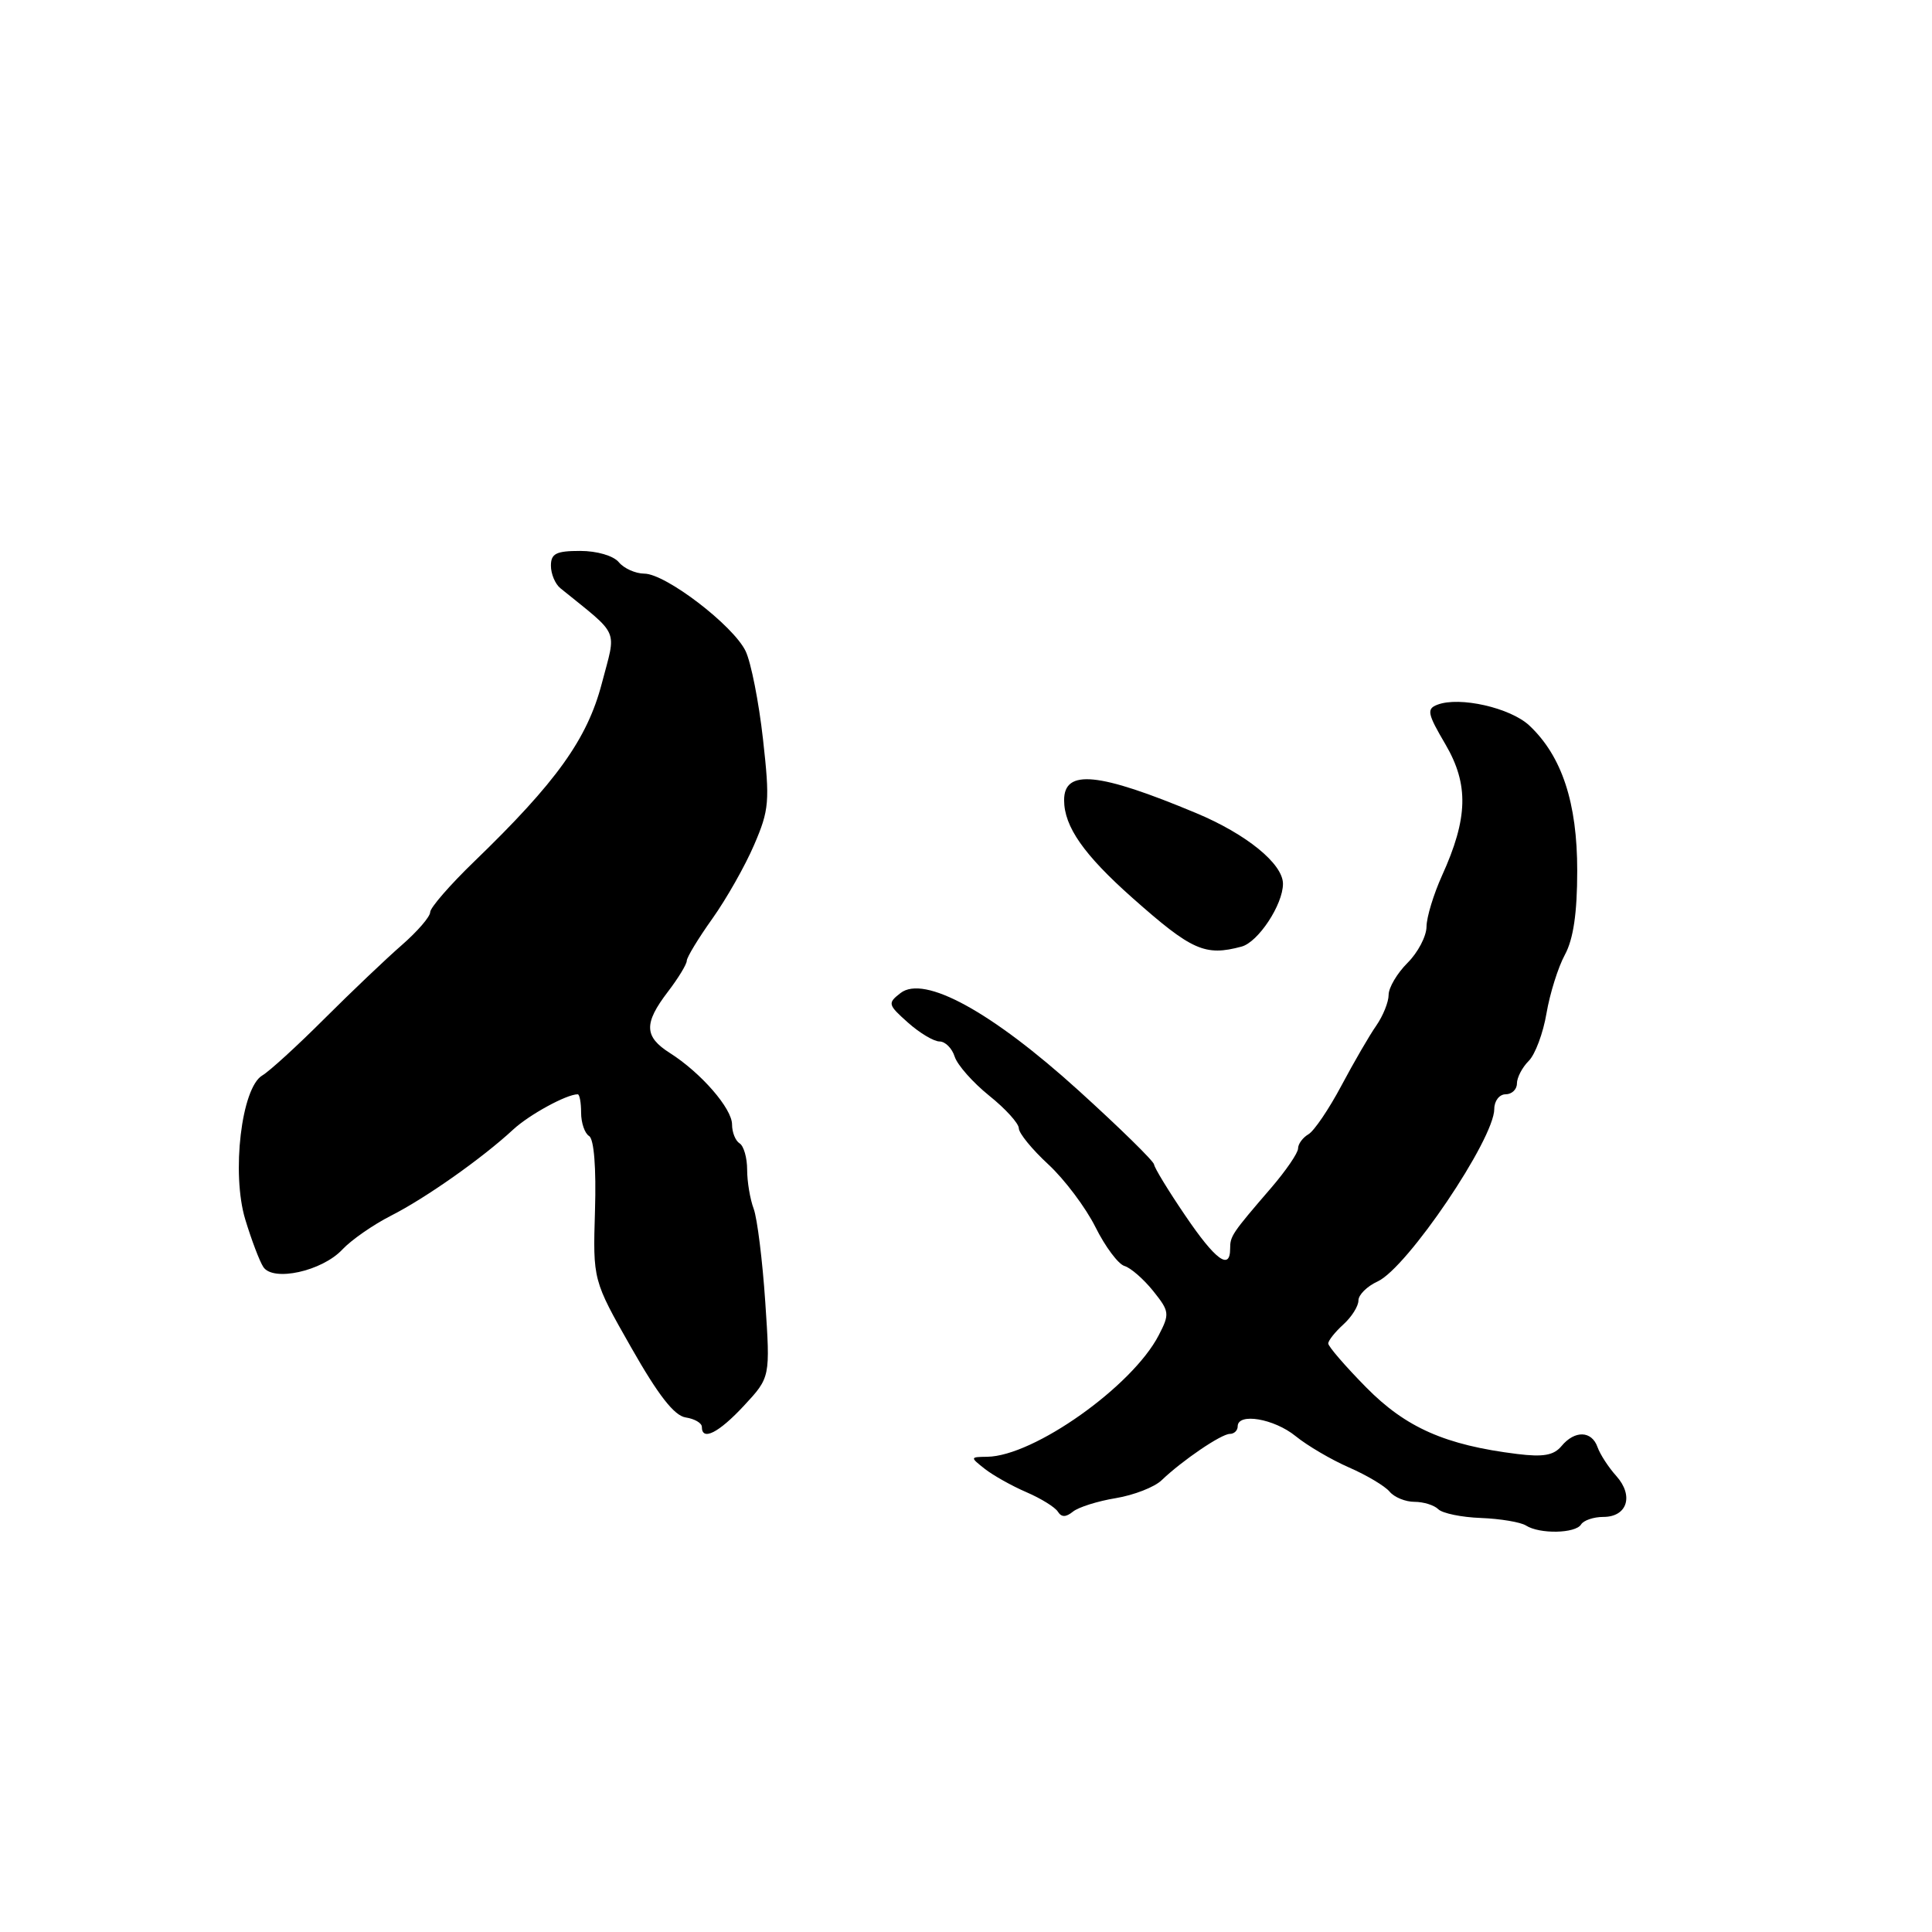 <?xml version="1.0" encoding="UTF-8" standalone="no"?>
<!DOCTYPE svg PUBLIC "-//W3C//DTD SVG 1.1//EN" "http://www.w3.org/Graphics/SVG/1.1/DTD/svg11.dtd" >
<svg xmlns="http://www.w3.org/2000/svg" xmlns:xlink="http://www.w3.org/1999/xlink" version="1.1" viewBox="0 0 256 256">
 <g >
 <path fill="currentColor"
d=" M 209.50 202.00 C 209.84 201.45 211.17 201.00 212.45 201.00 C 215.62 201.00 216.51 198.20 214.18 195.59 C 213.14 194.44 212.02 192.71 211.68 191.75 C 210.91 189.56 208.66 189.50 206.91 191.61 C 205.89 192.84 204.49 193.09 201.03 192.66 C 191.51 191.48 186.28 189.17 181.02 183.83 C 178.26 181.03 176.00 178.41 176.00 178.02 C 176.00 177.63 176.90 176.50 178.00 175.50 C 179.10 174.50 180.00 173.08 180.00 172.32 C 180.00 171.57 181.14 170.44 182.54 169.80 C 186.45 168.02 198.00 150.94 198.00 146.94 C 198.00 145.87 198.68 145.00 199.50 145.00 C 200.32 145.00 201.00 144.36 201.00 143.57 C 201.00 142.79 201.70 141.44 202.56 140.58 C 203.42 139.73 204.48 136.88 204.92 134.26 C 205.37 131.64 206.46 128.15 207.36 126.50 C 208.48 124.43 208.99 120.98 208.99 115.38 C 209.00 106.38 206.96 100.19 202.65 96.14 C 200.13 93.78 193.39 92.25 190.46 93.38 C 189.01 93.93 189.14 94.57 191.53 98.63 C 194.64 103.95 194.53 108.41 191.07 116.03 C 189.96 118.49 189.03 121.53 189.02 122.80 C 189.01 124.06 187.88 126.22 186.50 127.59 C 185.12 128.97 184.00 130.87 184.00 131.82 C 184.00 132.78 183.26 134.60 182.37 135.89 C 181.47 137.17 179.39 140.76 177.74 143.86 C 176.09 146.96 174.13 149.86 173.37 150.30 C 172.62 150.74 172.00 151.58 172.00 152.18 C 172.00 152.77 170.40 155.11 168.45 157.38 C 163.22 163.45 163.00 163.78 163.00 165.46 C 163.00 168.40 161.05 166.97 157.04 161.05 C 154.82 157.79 152.97 154.75 152.92 154.30 C 152.88 153.86 148.38 149.45 142.92 144.50 C 131.39 134.05 122.46 129.16 119.33 131.58 C 117.59 132.93 117.64 133.12 120.31 135.50 C 121.85 136.87 123.73 138.00 124.49 138.00 C 125.25 138.00 126.15 138.90 126.50 140.01 C 126.85 141.11 128.91 143.44 131.07 145.18 C 133.23 146.91 135.00 148.86 135.00 149.51 C 135.00 150.15 136.76 152.31 138.91 154.29 C 141.06 156.28 143.87 160.02 145.16 162.61 C 146.45 165.20 148.18 167.51 149.00 167.75 C 149.82 167.99 151.53 169.48 152.80 171.06 C 154.97 173.77 155.01 174.09 153.53 176.94 C 150.03 183.70 136.98 192.95 130.81 193.03 C 128.53 193.06 128.52 193.08 130.50 194.64 C 131.60 195.50 134.07 196.89 136.00 197.72 C 137.93 198.55 139.80 199.71 140.17 200.30 C 140.65 201.06 141.23 201.06 142.17 200.30 C 142.90 199.71 145.46 198.90 147.86 198.51 C 150.25 198.11 152.98 197.05 153.92 196.14 C 156.67 193.51 161.83 190.00 162.96 190.00 C 163.53 190.00 164.00 189.55 164.00 189.00 C 164.00 187.16 168.81 187.97 171.67 190.29 C 173.23 191.56 176.42 193.43 178.76 194.45 C 181.10 195.47 183.51 196.91 184.13 197.65 C 184.74 198.39 186.22 199.00 187.42 199.00 C 188.62 199.00 190.04 199.44 190.58 199.98 C 191.12 200.52 193.67 201.05 196.23 201.14 C 198.80 201.24 201.49 201.69 202.20 202.14 C 204.02 203.30 208.76 203.20 209.50 202.00 Z  M 98.59 186.25 C 102.07 182.50 102.07 182.50 101.40 172.50 C 101.03 167.00 100.34 161.46 99.87 160.18 C 99.39 158.91 99.00 156.58 99.00 154.99 C 99.00 153.41 98.55 151.84 98.00 151.50 C 97.45 151.16 97.00 150.04 97.00 149.00 C 97.00 146.88 92.88 142.14 88.75 139.52 C 85.35 137.36 85.29 135.61 88.50 131.41 C 89.88 129.61 91.00 127.76 91.00 127.31 C 91.00 126.86 92.52 124.35 94.38 121.74 C 96.24 119.13 98.74 114.72 99.93 111.94 C 101.93 107.30 102.02 106.18 101.10 97.94 C 100.55 93.01 99.51 87.76 98.80 86.28 C 97.16 82.87 88.19 76.01 85.37 76.01 C 84.20 76.00 82.68 75.32 82.00 74.50 C 81.29 73.64 79.10 73.00 76.88 73.00 C 73.69 73.00 73.00 73.35 73.00 74.96 C 73.00 76.04 73.56 77.38 74.25 77.94 C 82.24 84.42 81.68 83.14 79.74 90.57 C 77.81 97.93 73.73 103.63 62.84 114.15 C 59.63 117.25 57.00 120.28 57.00 120.87 C 57.00 121.47 55.31 123.42 53.25 125.22 C 51.19 127.01 46.57 131.41 42.98 134.99 C 39.40 138.57 35.70 141.95 34.76 142.50 C 31.99 144.12 30.65 155.49 32.50 161.59 C 33.32 164.29 34.39 167.12 34.89 167.88 C 36.18 169.87 42.68 168.44 45.36 165.57 C 46.54 164.31 49.44 162.29 51.80 161.09 C 56.40 158.76 63.90 153.47 68.00 149.67 C 70.13 147.70 75.07 145.00 76.55 145.00 C 76.80 145.00 77.00 146.10 77.00 147.44 C 77.00 148.78 77.48 150.18 78.06 150.53 C 78.71 150.94 79.01 154.72 78.84 160.41 C 78.56 169.63 78.56 169.63 83.64 178.56 C 87.23 184.88 89.34 187.59 90.86 187.82 C 92.04 188.00 93.00 188.56 93.00 189.07 C 93.00 190.99 95.22 189.88 98.59 186.25 Z  M 164.51 125.43 C 166.72 124.84 170.00 119.86 170.00 117.11 C 170.00 114.46 165.16 110.52 158.50 107.74 C 145.56 102.33 141.00 101.88 141.00 106.02 C 141.00 109.53 143.61 113.26 150.08 119.00 C 157.92 125.95 159.67 126.73 164.51 125.43 Z "/>
</g>
</svg>